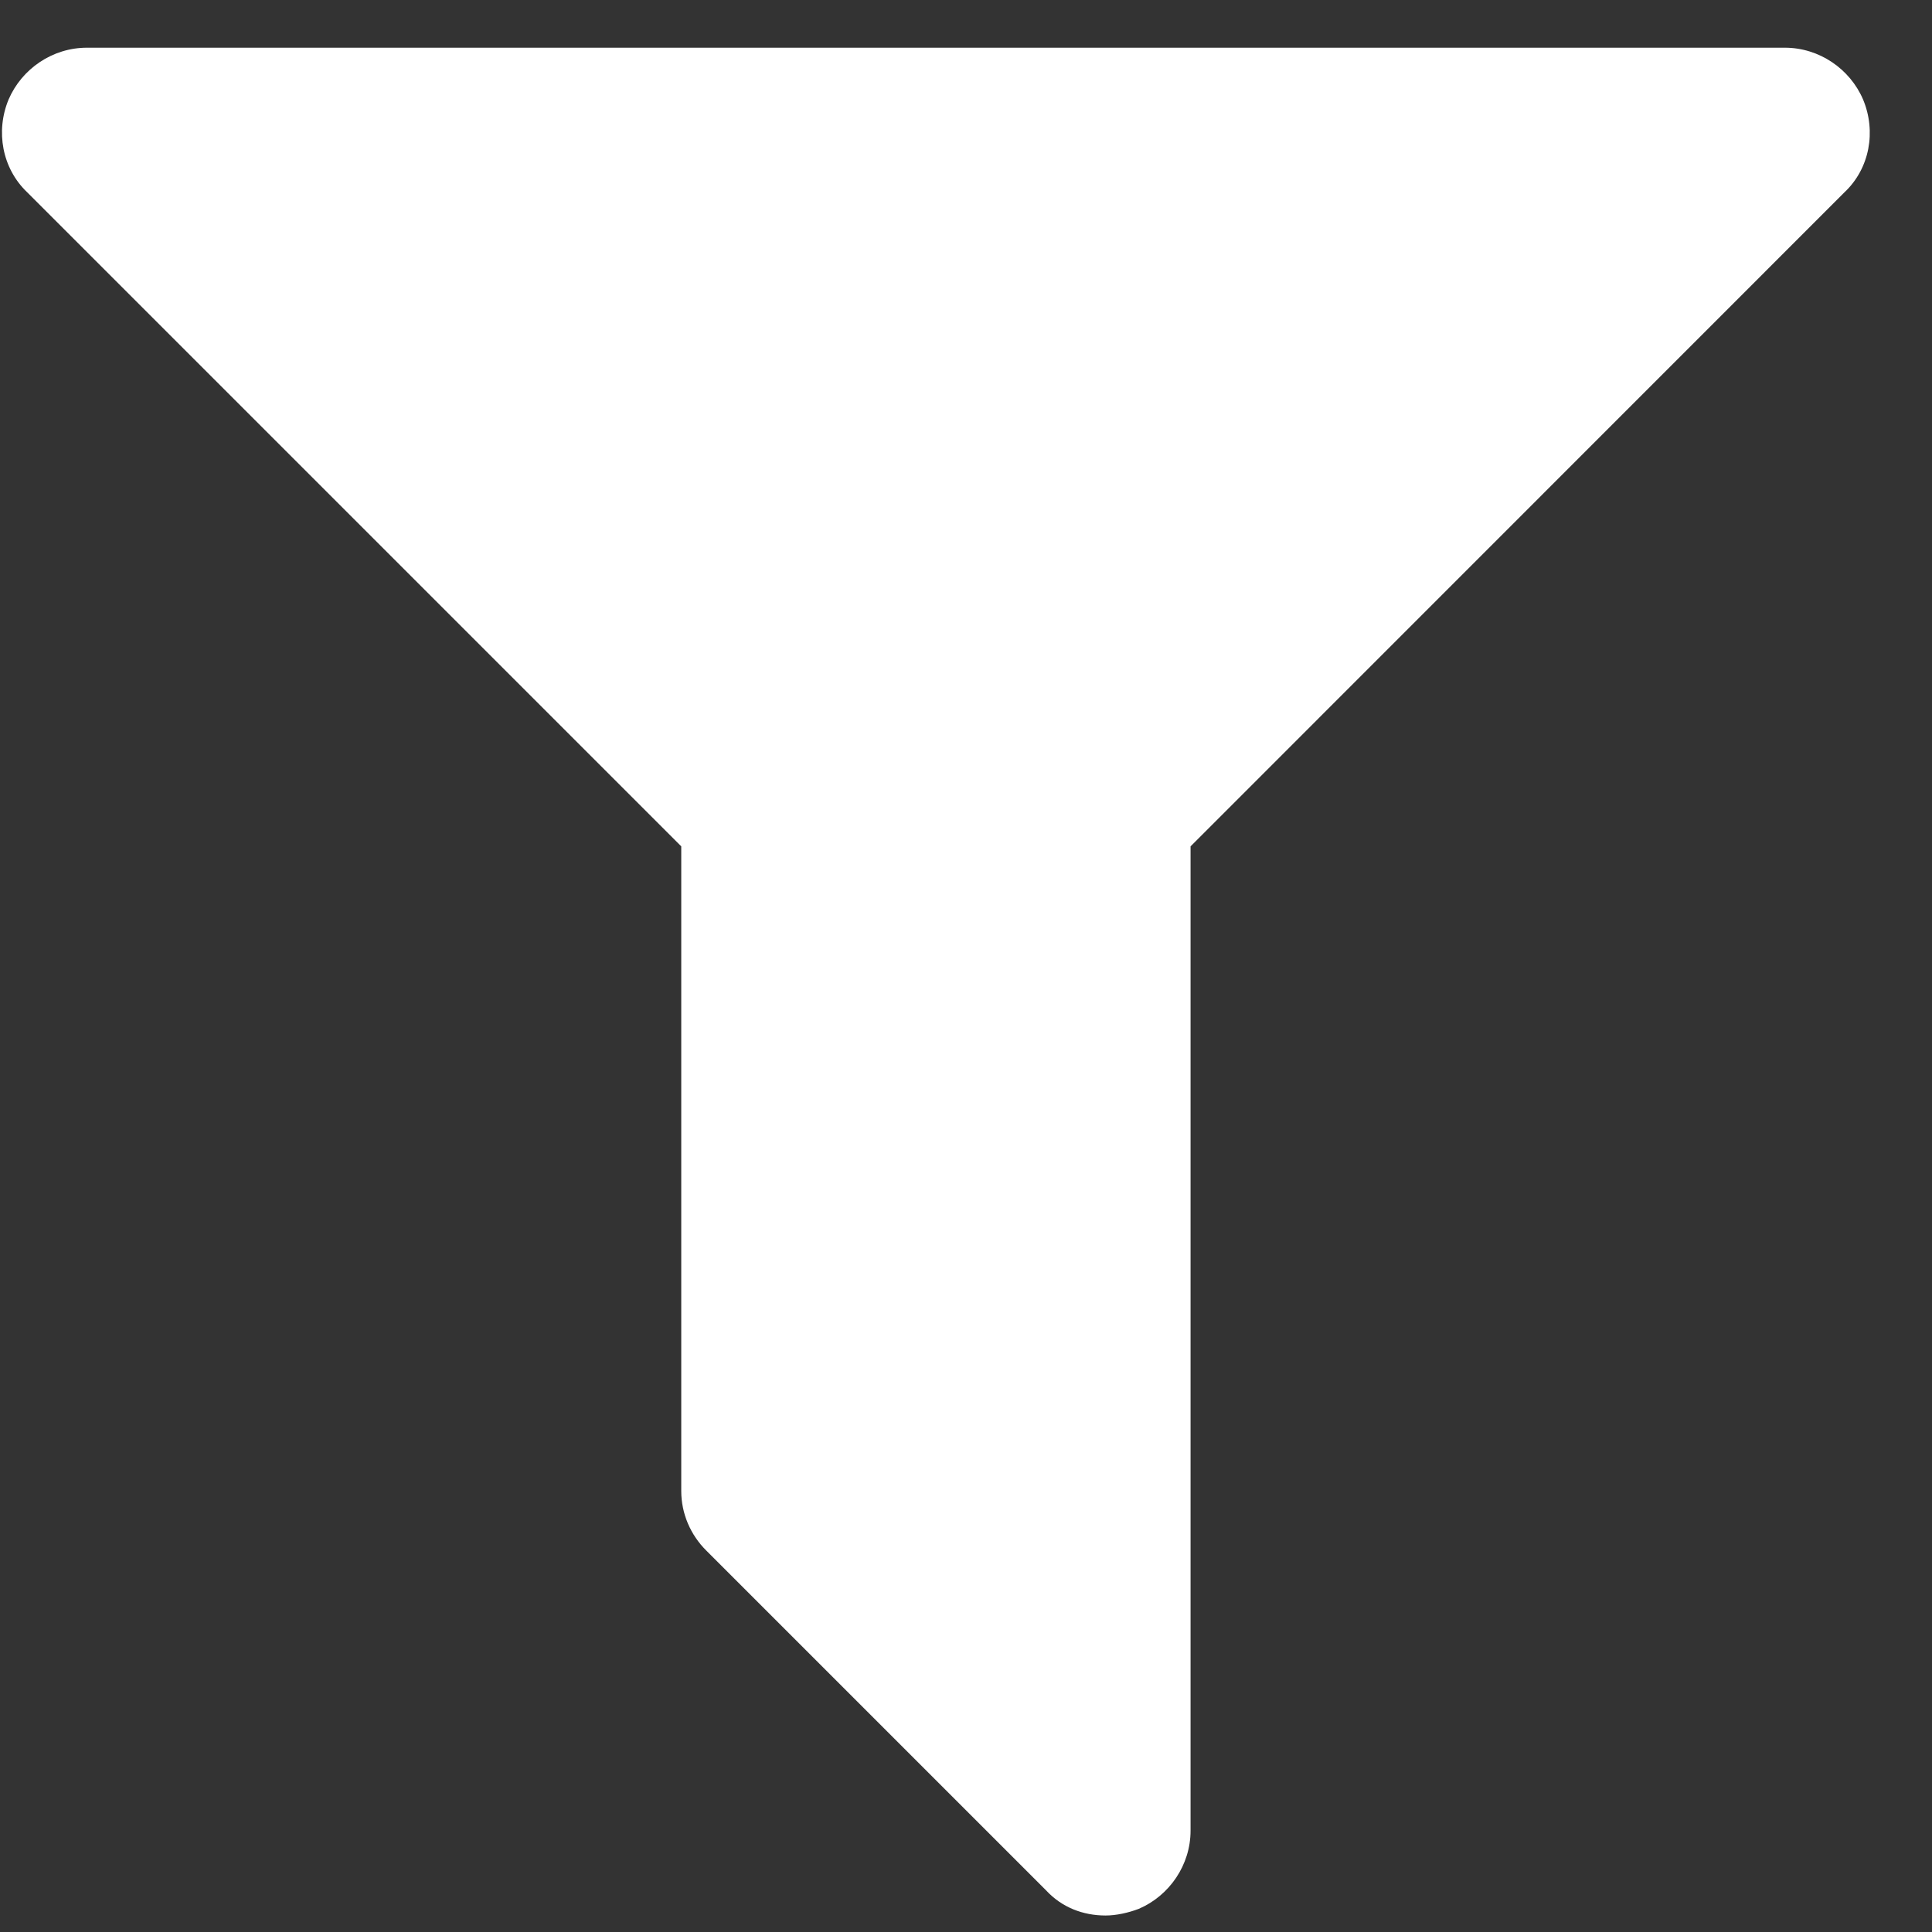 <?xml version="1.0" encoding="utf-8"?>
<!-- Generator: Adobe Illustrator 19.0.0, SVG Export Plug-In . SVG Version: 6.00 Build 0)  -->
<svg version="1.1" id="Layer_1" xmlns="http://www.w3.org/2000/svg" xmlns:xlink="http://www.w3.org/1999/xlink" x="0px" y="0px"
	 viewBox="-2 3 13 13" style="enable-background:new -2 3 13 13;" xml:space="preserve">
<rect x="-2" y="3" width="13" height="13" fill="#333333" stroke="none"/>
<style type="text/css">
	.st0{enable-background:new    ;}
	.st1{fill:#FFFFFF;}
</style>
<g class="st0">
	<path class="st1" d="M10.411,4.294l-4.4,4.401v6.623c0,0.232-0.143,0.438-0.348,0.526c-0.071,0.027-0.152,0.045-0.224,0.045
		c-0.151,0-0.294-0.054-0.401-0.17l-2.285-2.285c-0.107-0.106-0.169-0.25-0.169-0.401V8.695l-4.401-4.401
		c-0.169-0.161-0.214-0.411-0.125-0.625c0.089-0.206,0.295-0.348,0.527-0.348H10.01c0.232,0,0.438,0.143,0.526,0.348
		C10.626,3.884,10.581,4.134,10.411,4.294z"/>
</g>
</svg>
